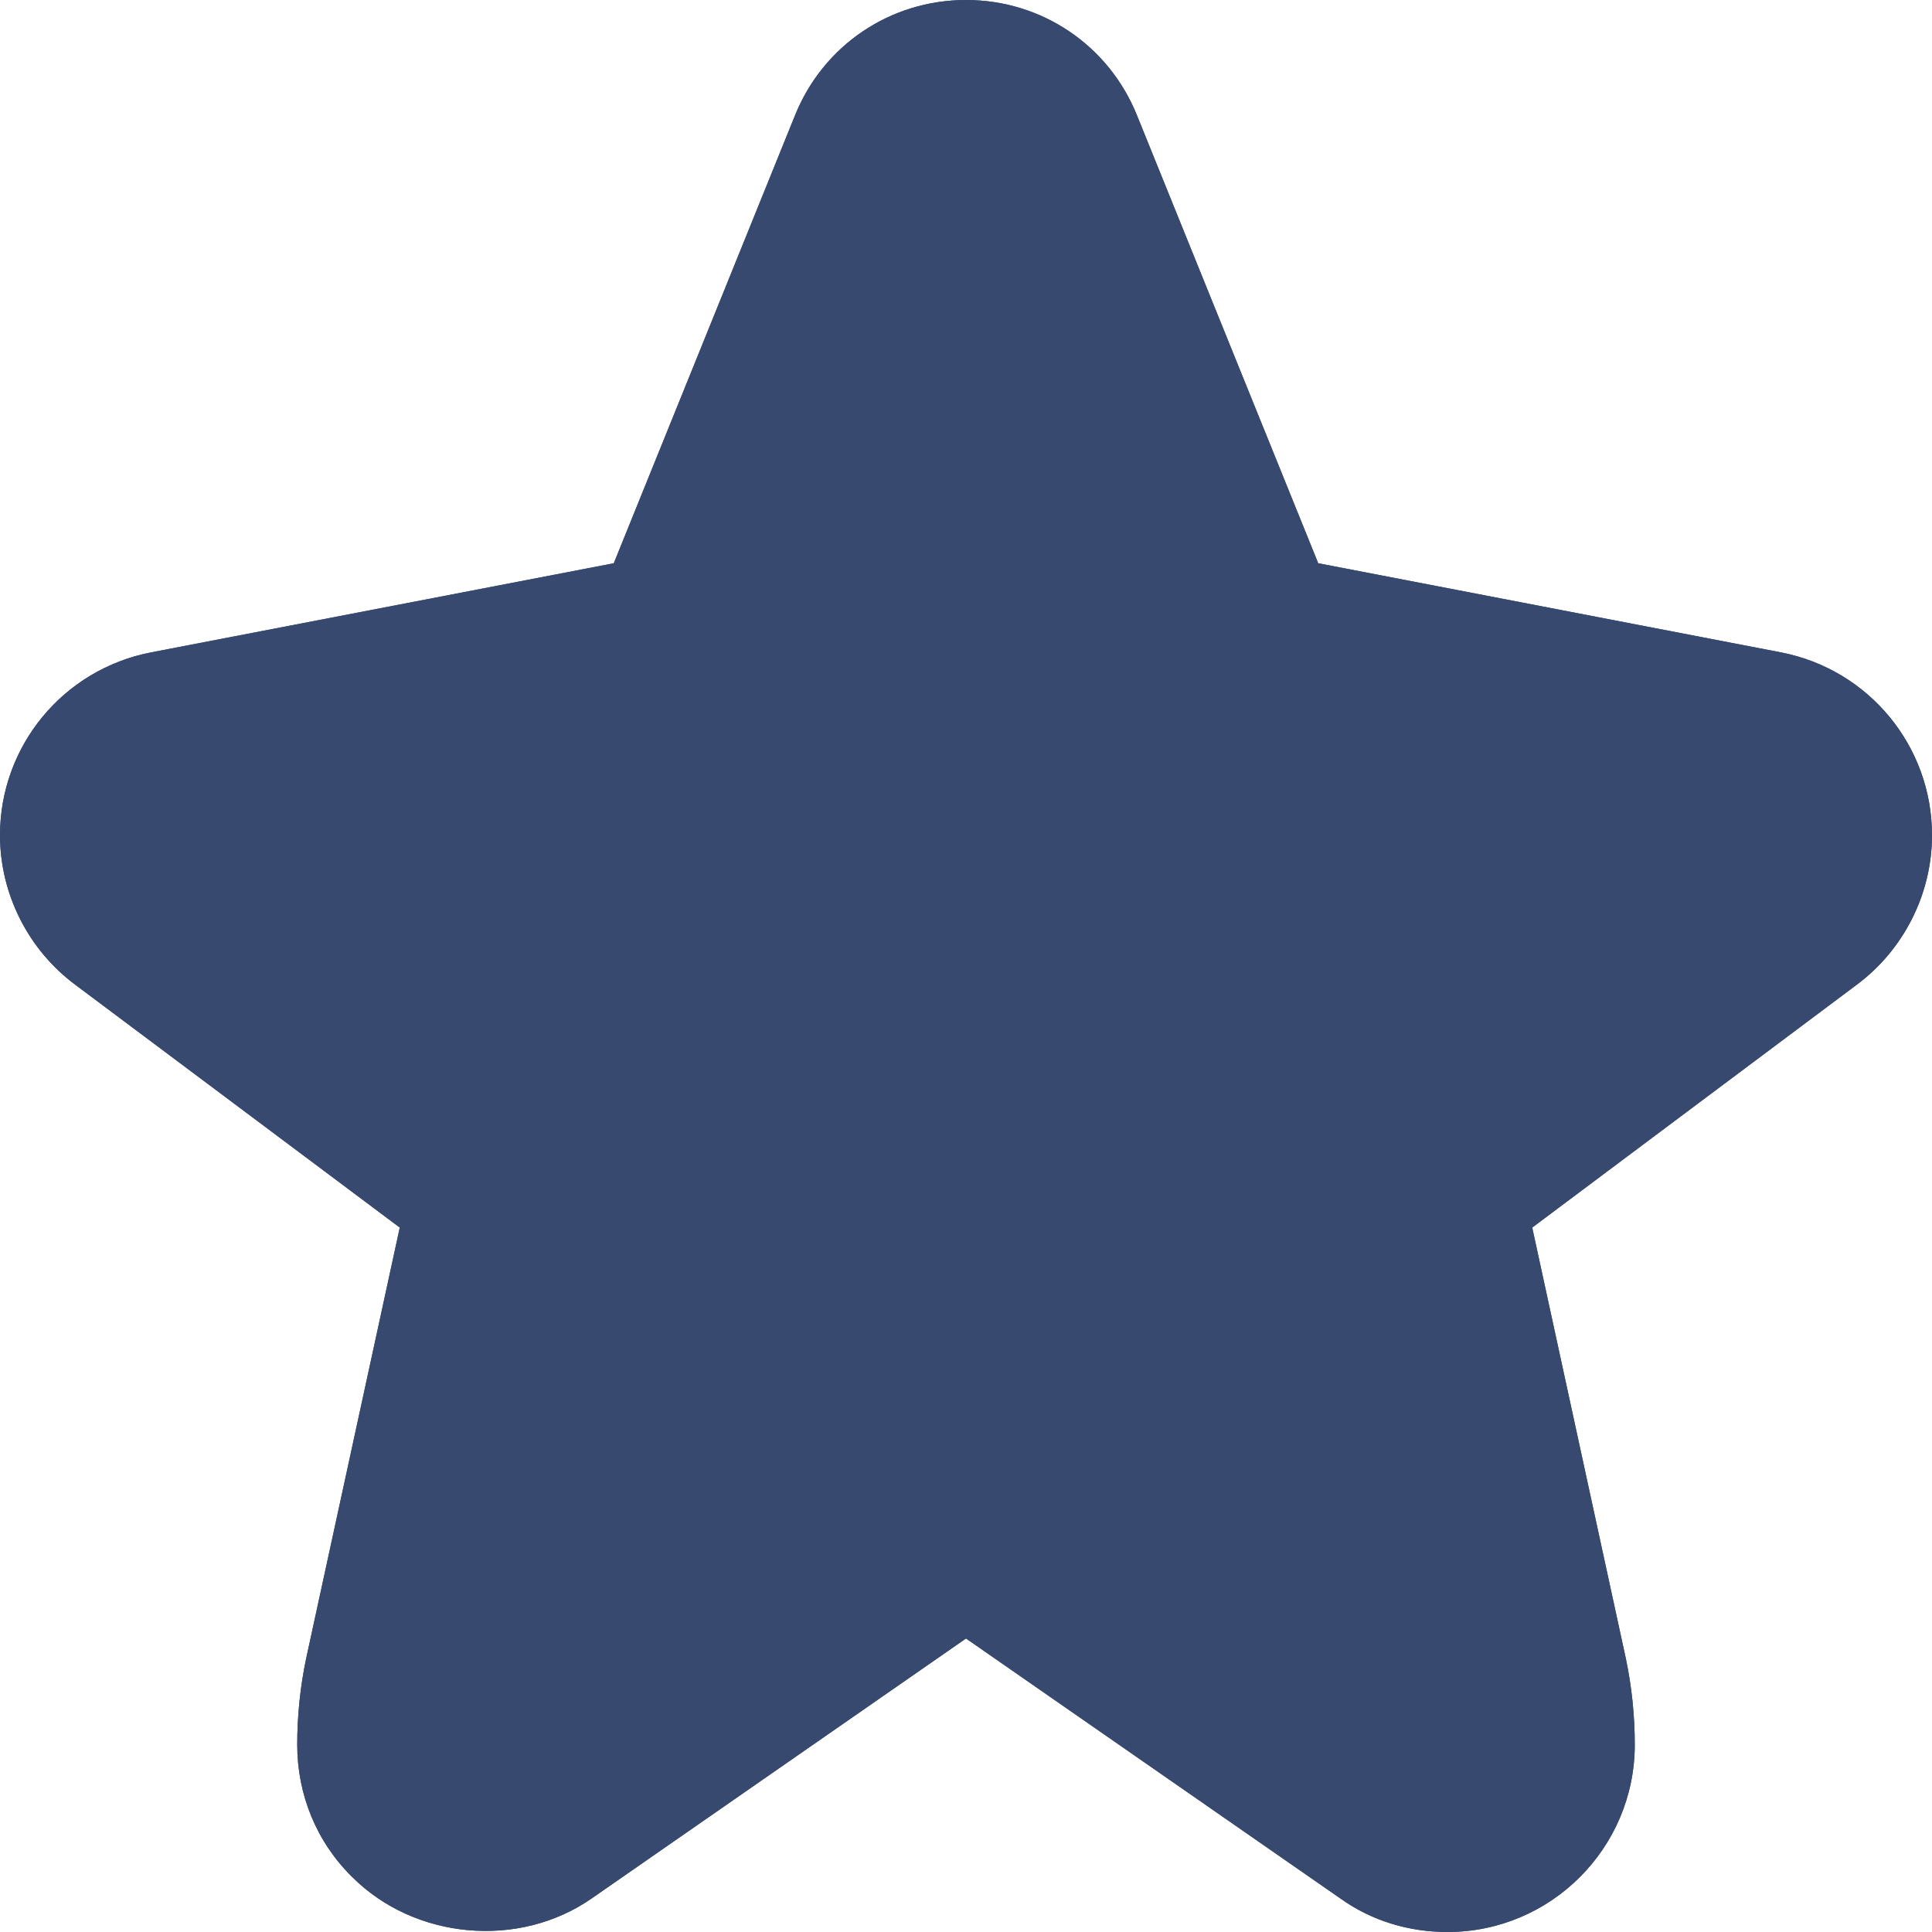 <svg width="26" height="26" viewBox="0 0 26 26" fill="none" xmlns="http://www.w3.org/2000/svg">
<path d="M23.97 8.78L17.74 7.58L15.3 1.55C14.92 0.61 14.02 0 13 0C11.98 0 11.08 0.61 10.7 1.55L8.26 7.58L2.03 8.78C0.85 9.01 0 10.04 0 11.24C0 12.03 0.38 12.78 1.01 13.25L5.38 16.52L4.12 22.32C4.04 22.7 4 23.09 4 23.48C4 24.15 4.26 24.79 4.74 25.26C5.58 26.1 6.98 26.23 7.96 25.55L13 22.05L18.04 25.55C18.46 25.85 18.96 26 19.48 26C20.87 26 22 24.87 22 23.48C22 23.09 21.96 22.7 21.88 22.32L20.62 16.52L24.99 13.25C25.62 12.78 26 12.03 26 11.24C26 10.04 25.15 9.01 23.97 8.78ZM23.8 11.65L18.91 15.3C18.6 15.53 18.45 15.93 18.53 16.31L19.92 22.74C19.97 22.98 20 23.23 20 23.47C20 23.87 19.5 24.12 19.18 23.9L13.57 20C13.4 19.88 13.2 19.82 13 19.82C12.8 19.82 12.6 19.88 12.43 20L6.82 23.9C6.62 24.04 6.33 24.02 6.15 23.84C6.05 23.75 6 23.62 6 23.48C6 23.23 6.03 22.99 6.08 22.75L7.47 16.32C7.55 15.94 7.4 15.54 7.09 15.31L2.2 11.65C2.08 11.55 2 11.4 2 11.24C2 11 2.17 10.79 2.41 10.74L17.74 19.82C18.07 19.76 9.78 9.14 9.91 8.82L12.55 2.29C12.7 1.92 13.3 1.92 13.45 2.29L16.1 8.82C16.23 9.13 16.5 9.36 16.84 9.43L23.6 10.74C23.83 10.79 24 11 24 11.24C24 11.4 23.92 11.55 23.8 11.65Z" fill="#384970"/>
<path d="M23.97 8.78L17.74 7.58L15.3 1.55C14.92 0.61 14.02 0 13 0C11.98 0 11.08 0.61 10.7 1.55L8.26 7.58L2.03 8.78C0.85 9.01 0 10.04 0 11.24C0 12.03 0.38 12.78 1.01 13.25L5.38 16.52L4.12 22.32C4.04 22.7 4 23.09 4 23.48C4 24.15 4.26 24.79 4.74 25.26C5.58 26.1 6.98 26.23 7.96 25.55L13 22.05L18.04 25.55C18.46 25.85 18.96 26 19.48 26C20.87 26 22 24.87 22 23.48C22 23.09 21.96 22.7 21.88 22.32L20.62 16.52L24.99 13.25C25.62 12.78 26 12.03 26 11.24C26 10.04 25.15 9.01 23.97 8.78ZM23.8 11.65L18.91 15.3C18.6 15.53 18.45 15.93 18.53 16.31L19.92 22.74C19.97 22.98 20 23.23 20 23.47C20 23.87 19.5 24.12 19.18 23.9L13.57 20C13.4 19.88 13.2 19.82 13 19.82C12.8 19.82 12.6 19.88 12.43 20L6.82 23.9C6.62 24.04 6.33 24.02 6.15 23.84C6.05 23.75 6 23.62 6 23.48C6 23.23 6.03 22.99 6.08 22.75L7.47 16.32C7.55 15.94 7.4 15.54 7.09 15.31L2.2 11.65C2.08 11.55 2 11.4 2 11.24C2 11 2.17 10.79 2.41 10.74L17.74 19.82C18.07 19.76 9.78 9.14 9.91 8.82L12.55 2.29C12.7 1.92 13.3 1.92 13.45 2.29L16.1 8.82C16.23 9.13 16.5 9.36 16.84 9.43L23.6 10.74C23.83 10.79 24 11 24 11.24C24 11.4 23.92 11.55 23.8 11.65Z" fill="#384970"/>
<ellipse cx="13" cy="8.5" rx="4" ry="6.5" fill="#384970"/>
<path d="M24.5 11.488C24.5 12.868 22.261 13.988 19.5 13.988C16.739 13.988 14.5 12.868 14.5 11.488C14.5 10.107 16.739 8.988 19.5 8.988C22.261 8.988 24.5 10.107 24.5 11.488Z" fill="#384970"/>
<ellipse cx="4.5" cy="12" rx="3.5" ry="2" fill="#384970"/>
<ellipse cx="9" cy="15" rx="4" ry="3" fill="#384970"/>
<ellipse cx="17.5" cy="14" rx="3.5" ry="2" fill="#384970"/>
<ellipse cx="16.5" cy="17" rx="3.5" ry="6" fill="#384970"/>
<ellipse cx="19" cy="22.5" rx="2" ry="2.5" fill="#384970"/>
<path d="M14 19.538C14 20.898 10.709 24.462 8.5 24.462C6.291 24.462 4.5 23.36 4.5 22C4.5 20.64 8.791 14 11 14C13.209 14 14 18.179 14 19.538Z" fill="#384970"/>
</svg>
